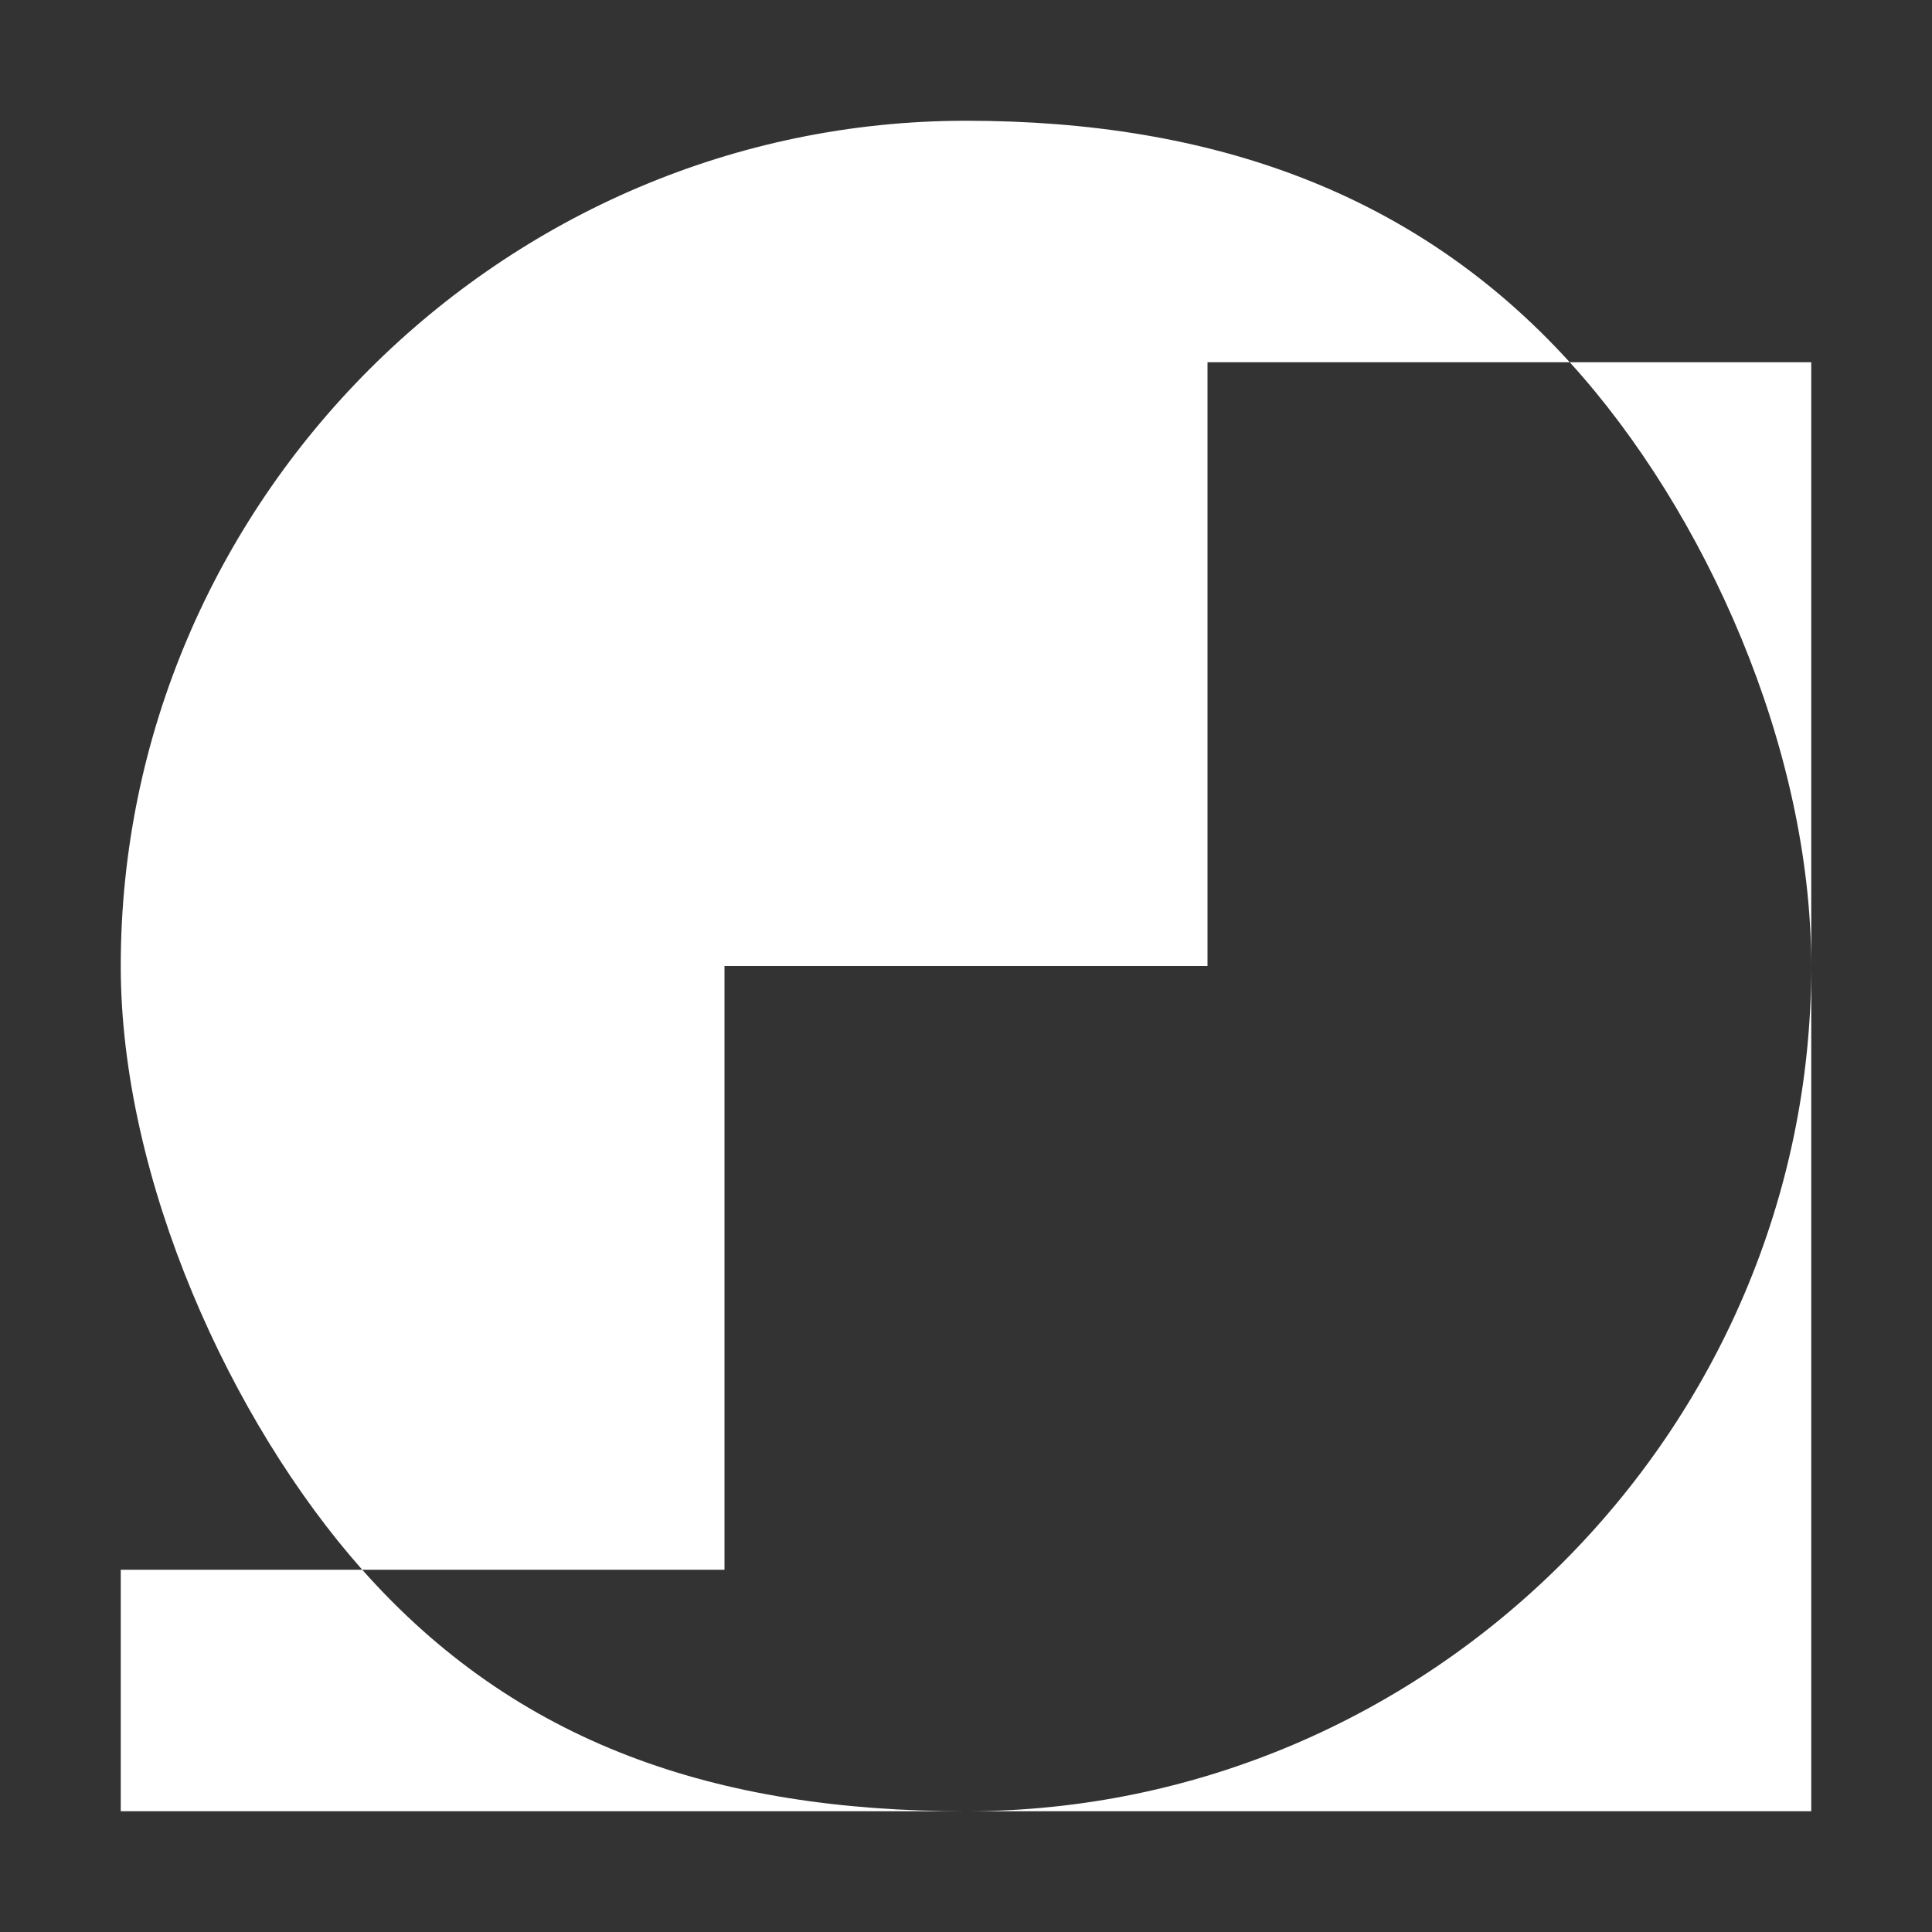 <?xml version="1.0" encoding="UTF-8" standalone="no"?>
<!-- Created with Sodipodi ("http://www.sodipodi.com/") -->
<svg id="svg888" xmlns:rdf="http://www.w3.org/1999/02/22-rdf-syntax-ns#" xmlns="http://www.w3.org/2000/svg" height="16" width="16" version="1.1" xmlns:cc="http://creativecommons.org/ns#" xmlns:dc="http://purl.org/dc/elements/1.1/">
 <rect width="100%" height="100%" fill="#333333" stroke="none"/>
 <path id="path148" d="M8,1c-3.843,0-7,3.157-7,7,0,1.77,0.911,3.772,2,5h3v-5h4v-5h3c-1.274-1.401-2.959-2-5-2zm5,2c1.125,1.237,2,3.198,2,5,0,3.843-3.157,7-7,7-2.073,0-3.724-0.561-5-2h-2v2h14v-12h-2z" fill-rule="evenodd" stroke-width="1pt" fill="#ffffff"/>
</svg>
